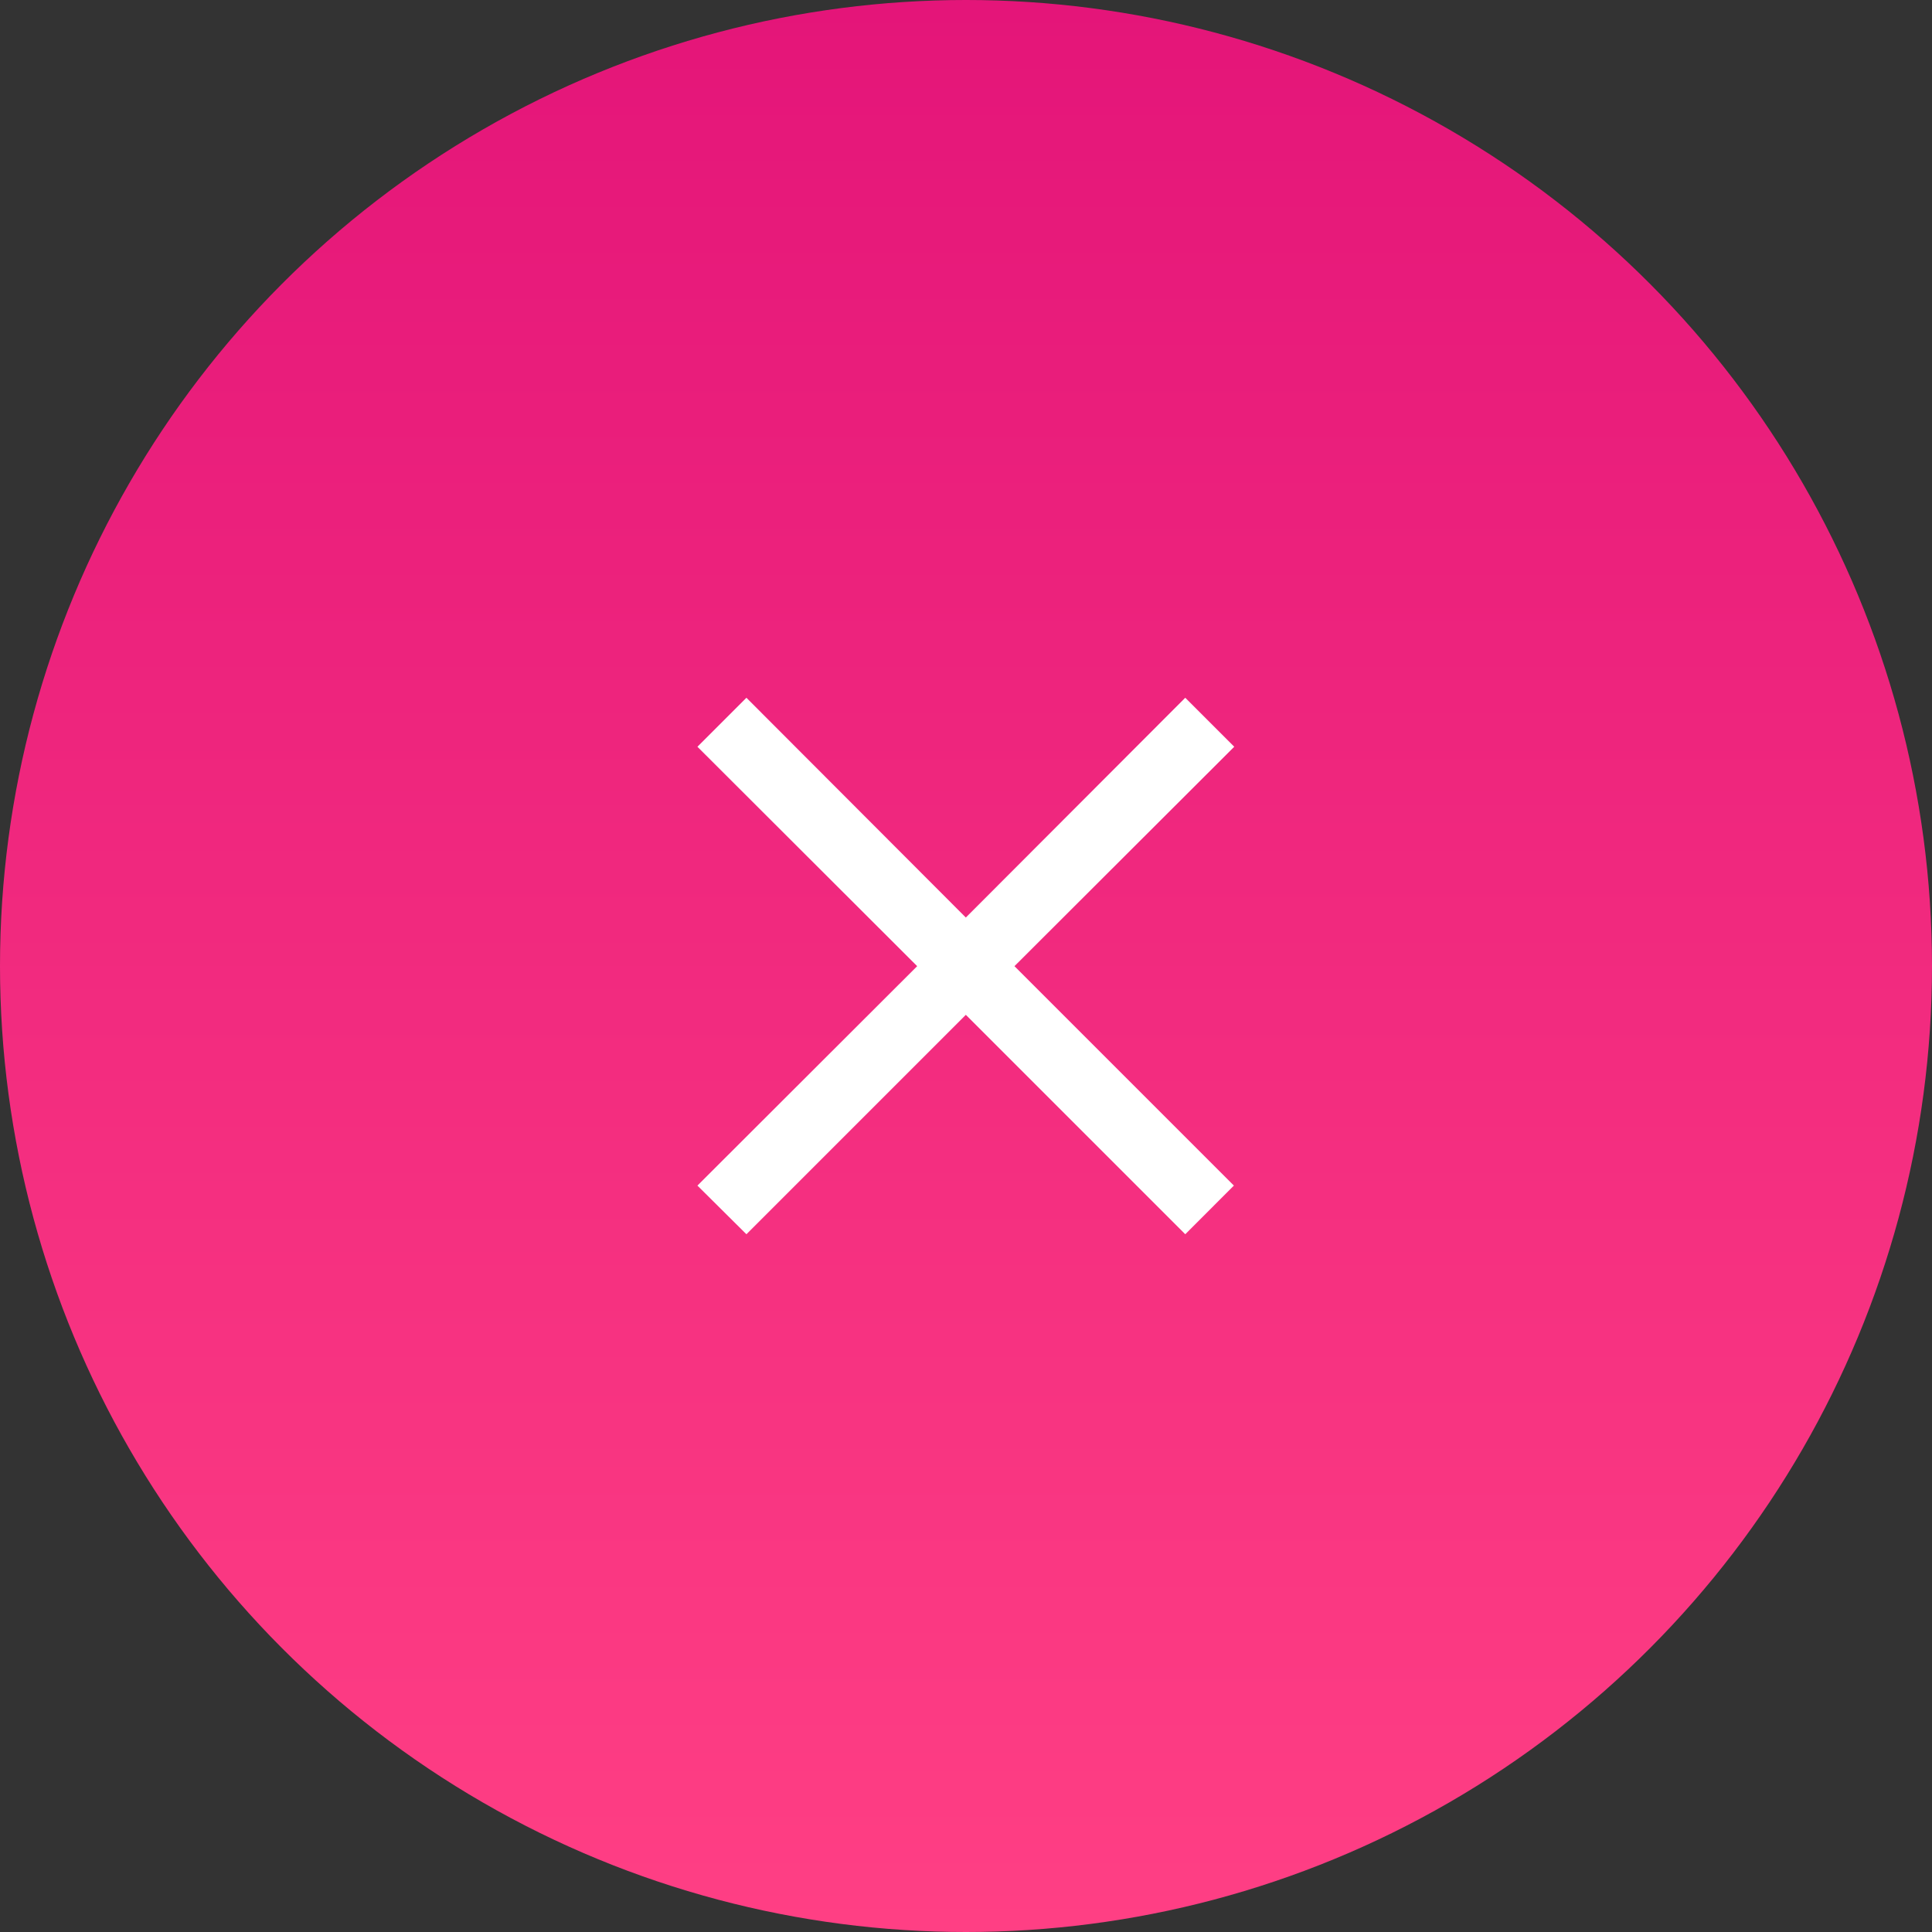 <svg width="70" height="70" viewBox="0 0 70 70" fill="none" xmlns="http://www.w3.org/2000/svg">
<rect x="0" y="0" width="70" height="70" fill="#333333" stroke="none"/>
<circle cx="35" cy="35" r="35" fill="url(#paint0_linear)"/>
<path d="M25.269 42.956L33.231 35.006L25.269 27.056L27.044 25.281L34.994 33.244L42.944 25.281L44.719 27.056L36.756 35.006L44.706 42.956L42.944 44.719L34.994 36.769L27.044 44.719L25.269 42.956Z" fill="white"/>
<defs>
<linearGradient id="paint0_linear" x1="35" y1="0" x2="35" y2="70" gradientUnits="userSpaceOnUse">
<stop stop-color="#E41579"/>
<stop offset="1" stop-color="#FF3F84"/>
</linearGradient>
</defs>
</svg>
